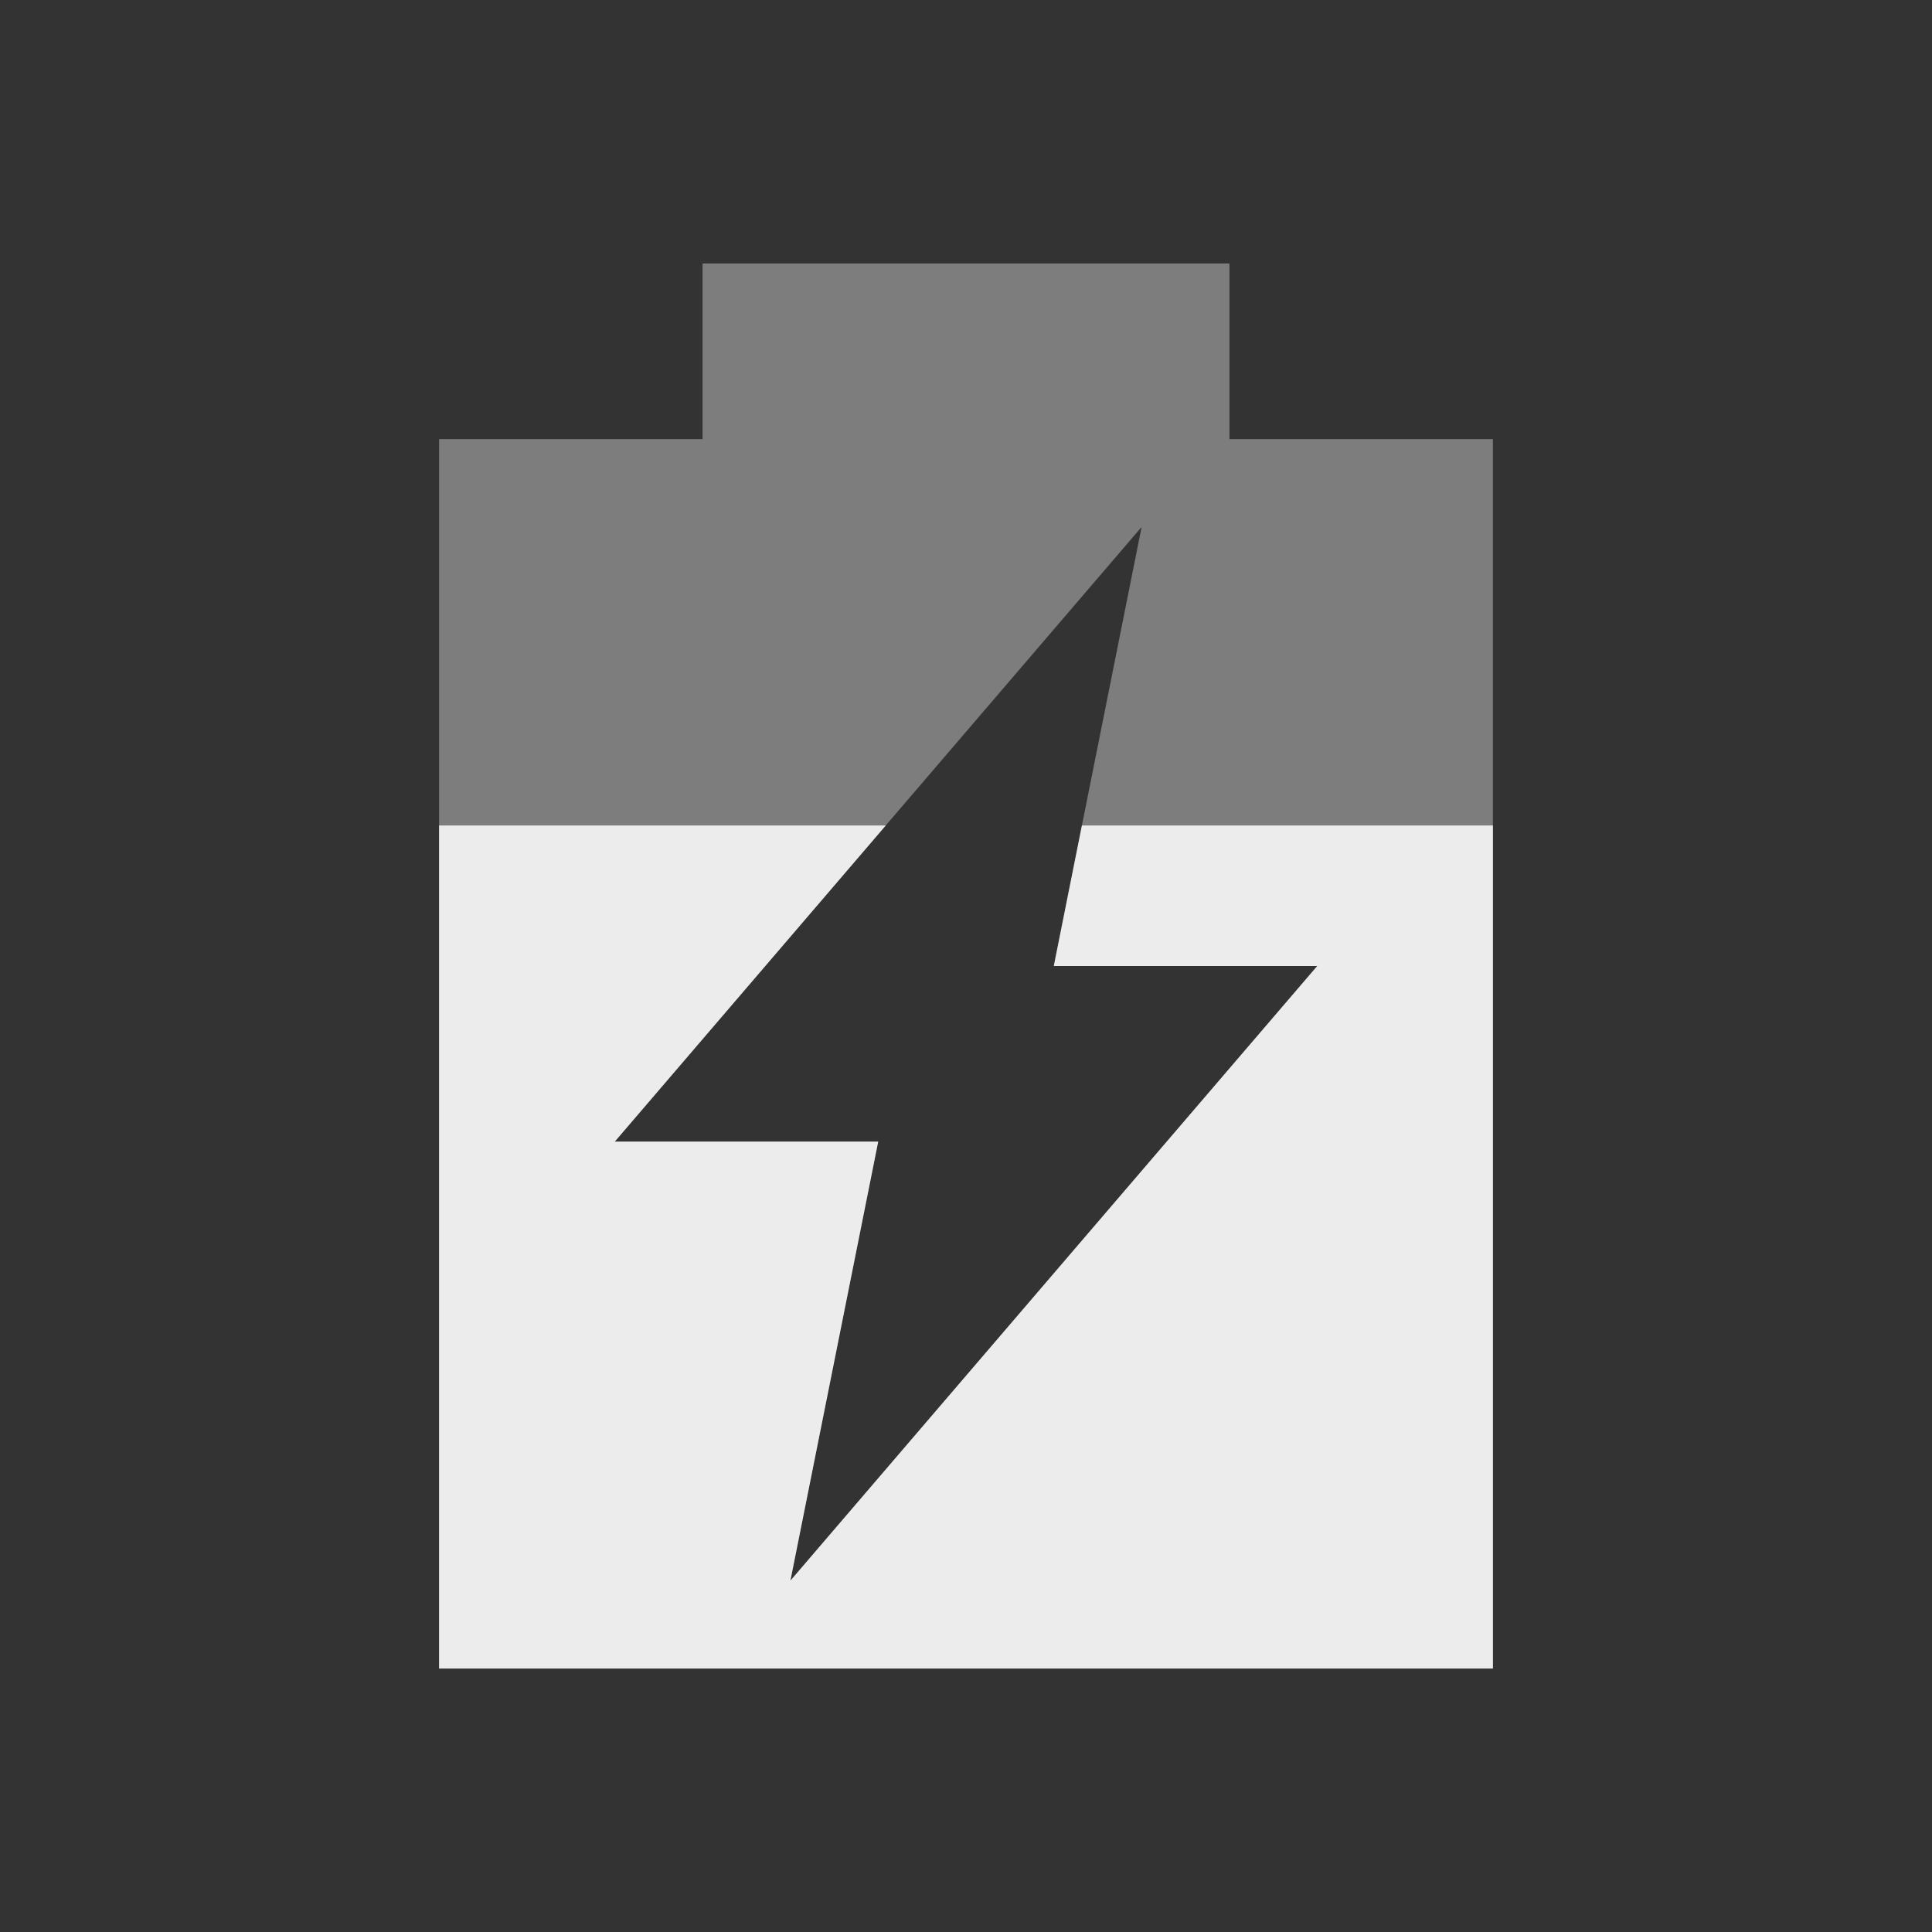 <?xml version="1.0" encoding="UTF-8" standalone="no"?>
<svg
   xmlns:dc="http://purl.org/dc/elements/1.1/"
   xmlns:cc="http://creativecommons.org/ns#"
   xmlns:rdf="http://www.w3.org/1999/02/22-rdf-syntax-ns#"
   xmlns:svg="http://www.w3.org/2000/svg"
   xmlns="http://www.w3.org/2000/svg"
   xmlns:sodipodi="http://sodipodi.sourceforge.net/DTD/sodipodi-0.dtd"
   xmlns:inkscape="http://www.inkscape.org/namespaces/inkscape"
   width="22"
   viewBox="0 0 22 22"
   height="22"
   id="svg3019"
   version="1.1"
   inkscape:version="0.91 r"
   sodipodi:docname="xfpm-ups-060-charging.svg">
  <rect x="0" y="0" width="22" height="22" fill="#333333" stroke="none"/>
  <defs
     id="defs3029" />
  <sodipodi:namedview
     pagecolor="#ffffff"
     bordercolor="#666666"
     borderopacity="1"
     objecttolerance="10"
     gridtolerance="10"
     guidetolerance="10"
     inkscape:pageopacity="0"
     inkscape:pageshadow="2"
     inkscape:window-width="1366"
     inkscape:window-height="747"
     id="namedview3027"
     showgrid="false"
     inkscape:zoom="10.727273"
     inkscape:cx="11"
     inkscape:cy="11"
     inkscape:window-x="0"
     inkscape:window-y="21"
     inkscape:window-maximized="1"
     inkscape:current-layer="svg3019" />
  <path
     d="M 8 3 L 8 5 L 5 5 L 5 19 L 17 19 L 17 5 L 14 5 L 14 3 L 8 3 z M 13 6 L 12 11 L 15 11 L 9 18 L 10 13 L 7 13 L 13 6 z "
     opacity="0.4"
     fill="#dcdcdc"
     id="path3023"
     style="fill:#ececec;fill-opacity:1" />
  <path
     style="opacity:1;fill:#ececec;fill-opacity:1"
     d="M 5,9.4 5,19 l 12,0 0,-9.6 -4.68,0 L 12,11 l 3,0 -6,7 1,-5 -3,0 3.086,-3.6 -5.086,0 z"
     id="path3023-5"
     inkscape:connector-curvature="0" />
</svg>
